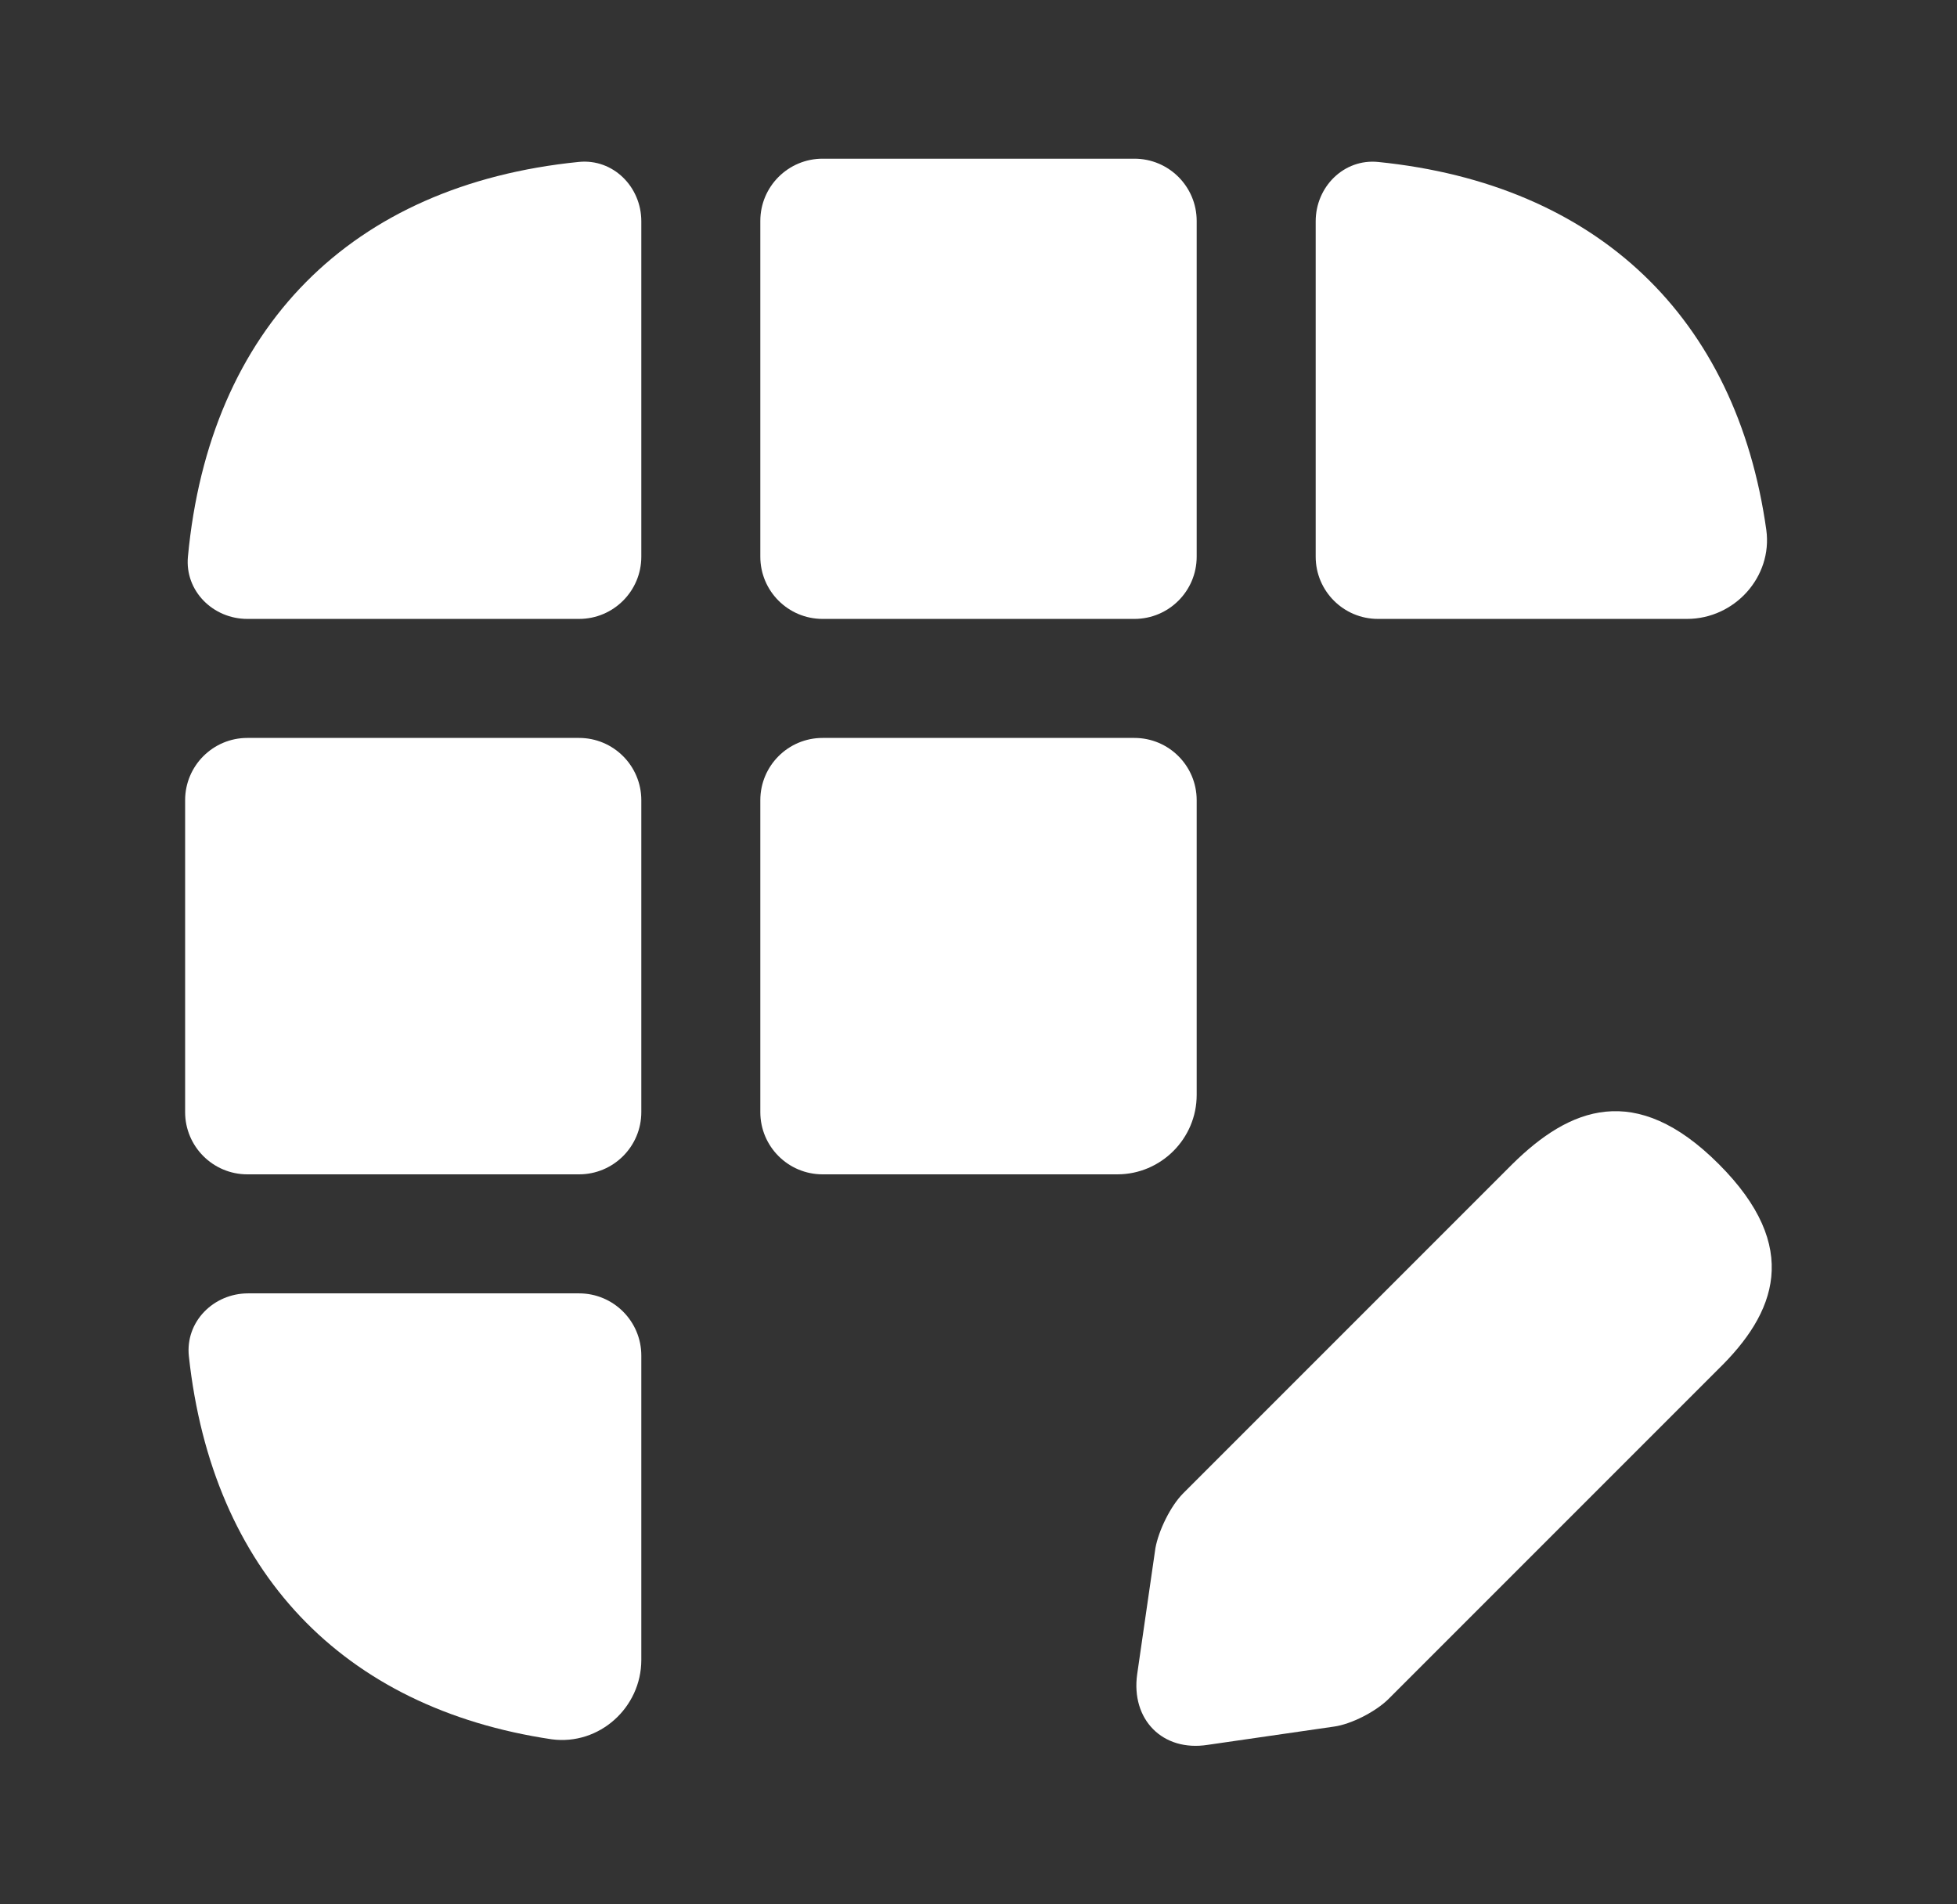 <svg width="37" height="36" viewBox="0 0 37 36" fill="none" xmlns="http://www.w3.org/2000/svg">
<rect x="0" y="0" width="37" height="36" fill="#333333" stroke="none"/>
<path d="M32.495 22.005C30.92 20.43 29.675 20.94 28.595 22.005L22.37 28.23C22.13 28.47 21.905 28.935 21.845 29.265L21.5 31.65C21.38 32.505 21.98 33.12 22.835 32.985L25.22 32.64C25.55 32.595 26.015 32.355 26.255 32.115L32.48 25.89C33.575 24.825 34.07 23.58 32.495 22.005Z" fill="white"/>
<path d="M10.943 3.061C11.592 2.996 12.125 3.531 12.125 4.183V10.524C12.125 11.173 11.598 11.7 10.948 11.7H4.676C4.027 11.7 3.493 11.171 3.553 10.524C3.958 6.2 6.636 3.494 10.943 3.061Z" fill="white"/>
<path d="M31.895 11.7H26.052C25.402 11.7 24.875 11.173 24.875 10.524V4.184C24.875 3.531 25.409 2.996 26.058 3.062C30.194 3.481 32.832 5.996 33.395 10.02C33.515 10.905 32.795 11.7 31.895 11.7Z" fill="white"/>
<path d="M10.948 24.45C11.598 24.45 12.125 24.977 12.125 25.626V31.38C12.125 32.28 11.33 33 10.43 32.88C6.469 32.291 4.011 29.698 3.571 25.64C3.5 24.988 4.036 24.45 4.691 24.45H10.948Z" fill="white"/>
<path d="M12.125 15.127C12.125 14.477 11.598 13.95 10.948 13.95H4.676C4.027 13.95 3.5 14.477 3.5 15.127V21.024C3.5 21.673 4.027 22.2 4.676 22.2H10.948C11.598 22.2 12.125 21.673 12.125 21.024V15.127Z" fill="white"/>
<path d="M22.625 15.127C22.625 14.477 22.098 13.95 21.448 13.95H15.552C14.902 13.95 14.375 14.477 14.375 15.127V21.024C14.375 21.673 14.902 22.2 15.552 22.2H21.125C21.95 22.2 22.625 21.525 22.625 20.7V15.127Z" fill="white"/>
<path d="M22.625 4.176C22.625 3.527 22.098 3 21.448 3H15.552C14.902 3 14.375 3.527 14.375 4.176V10.524C14.375 11.173 14.902 11.7 15.552 11.7H21.448C22.098 11.7 22.625 11.173 22.625 10.524V4.176Z" fill="white"/>
</svg>
